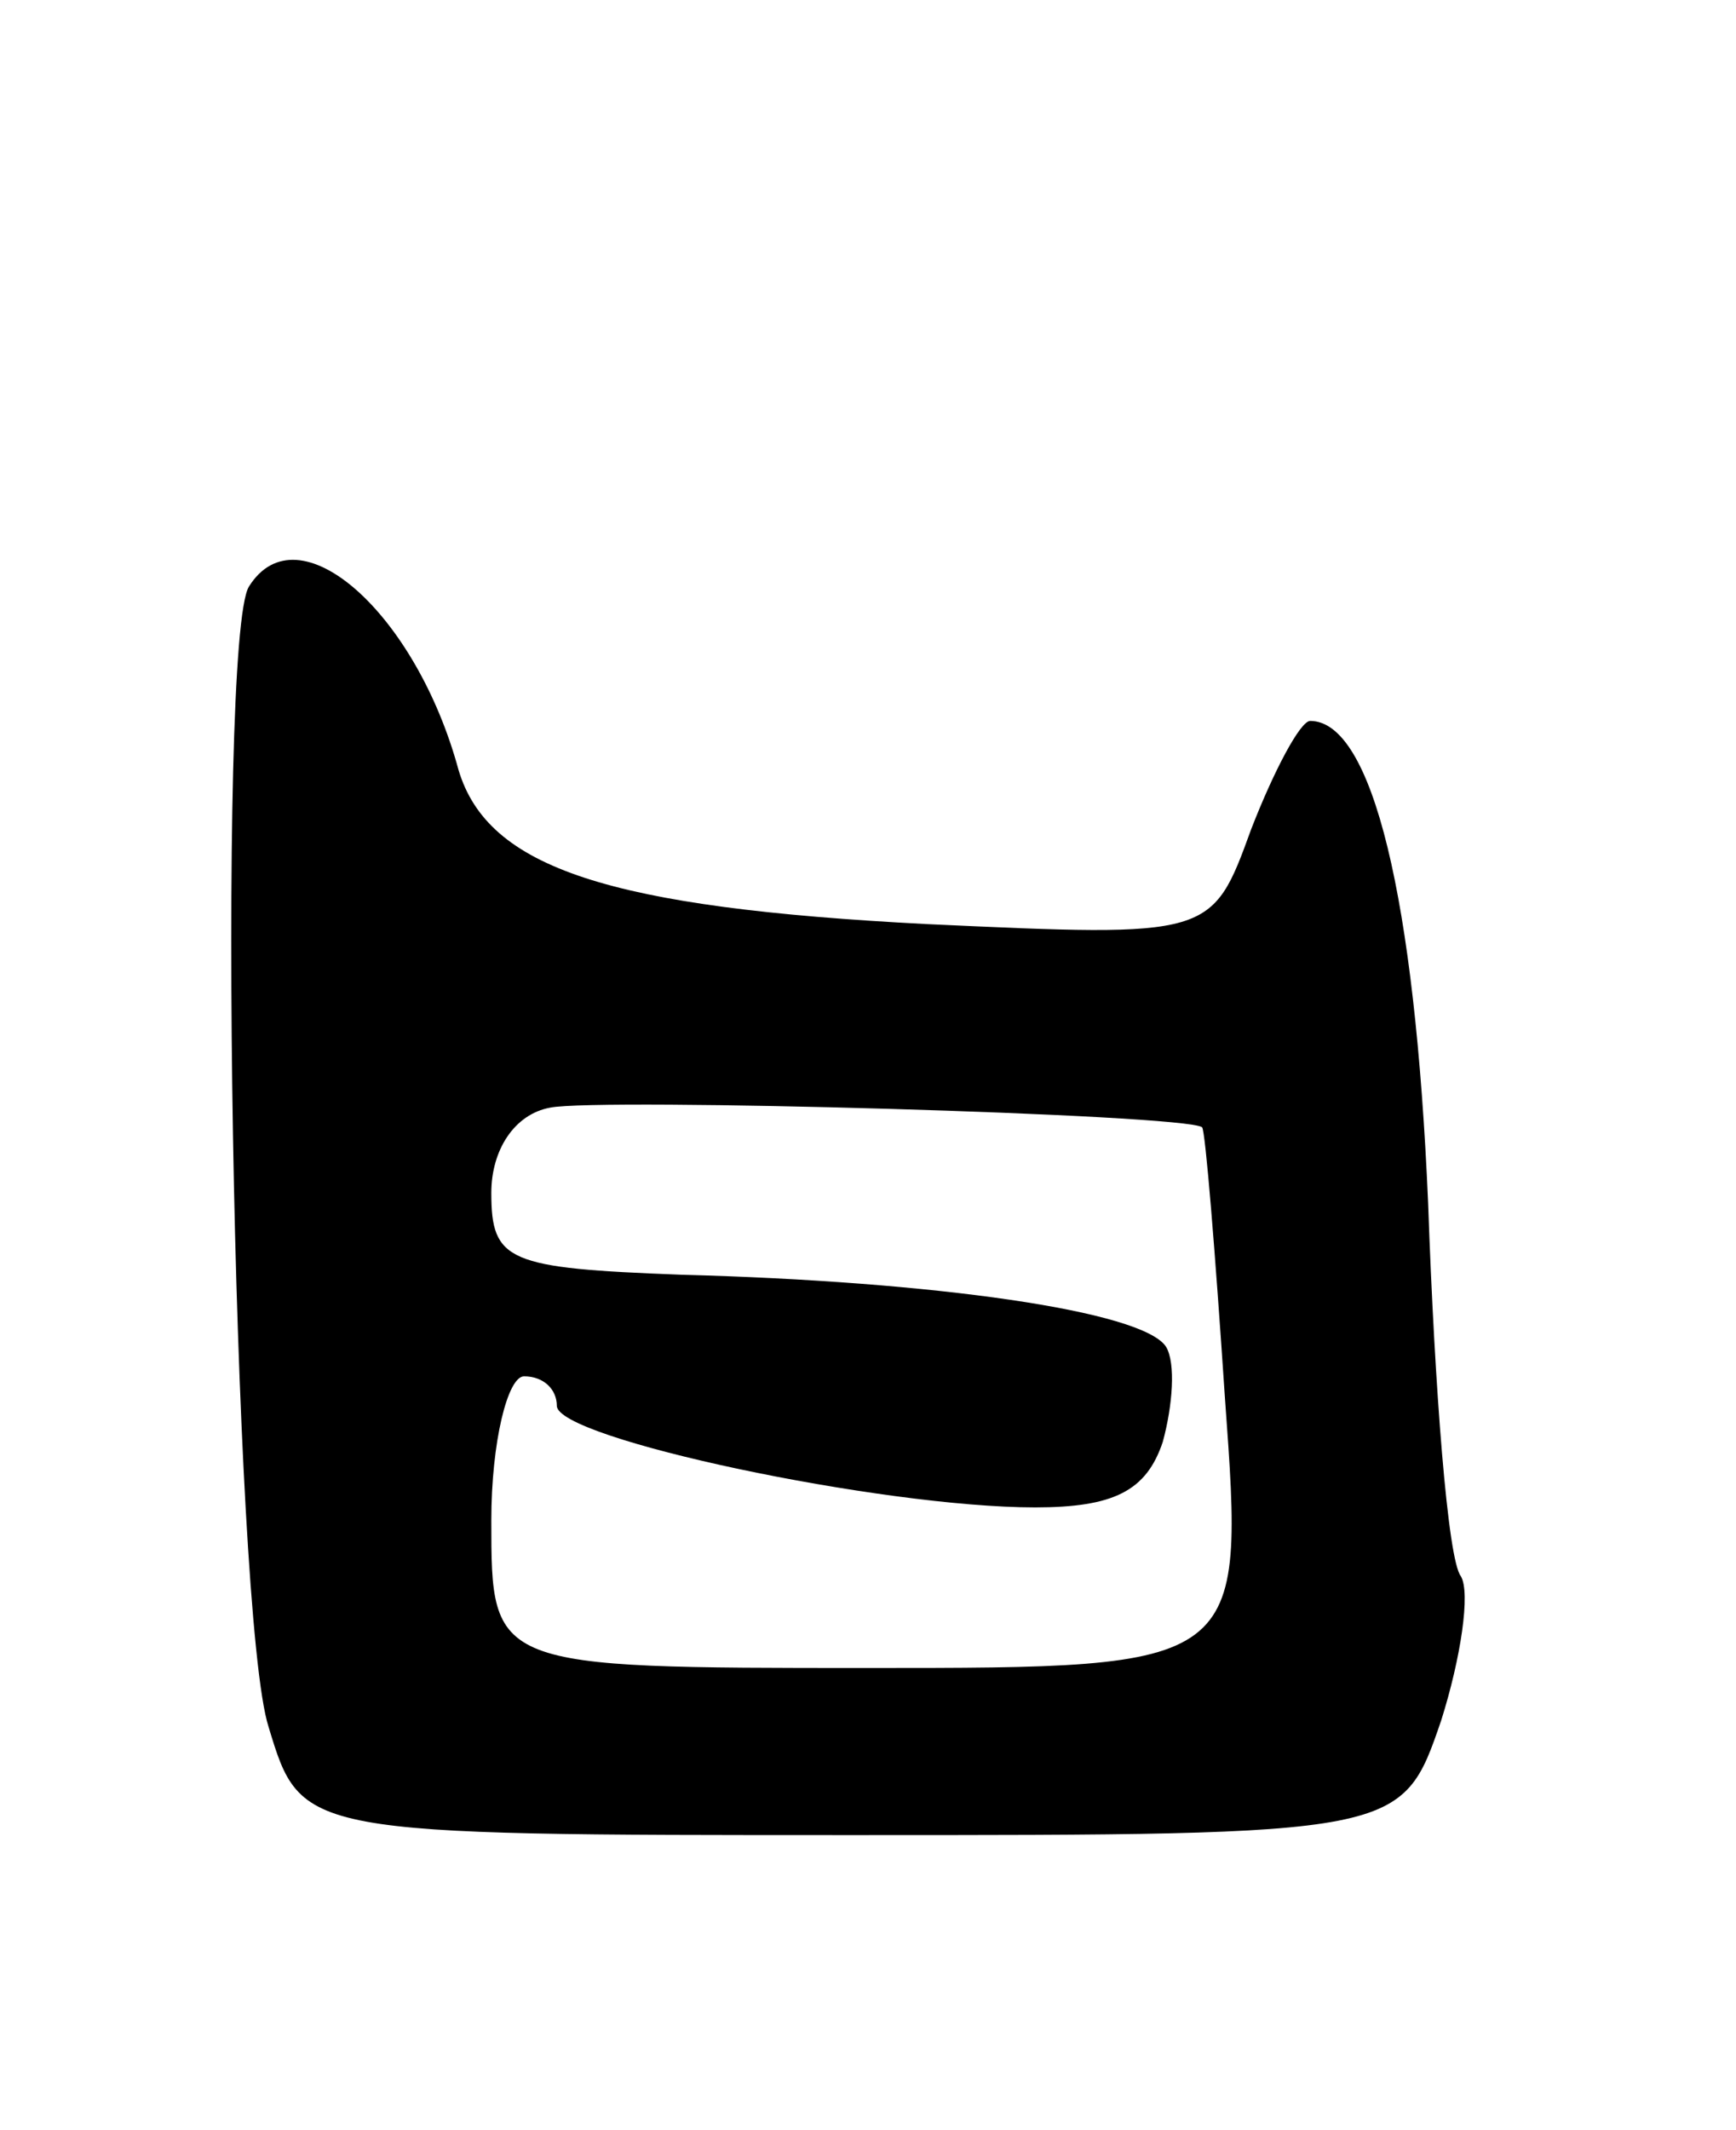<svg version="1.0" xmlns="http://www.w3.org/2000/svg"
 width="53pt" height="65pt" viewBox="0 0 53 65"
 preserveAspectRatio="xMidYMid meet">
<g transform="translate(0,65) scale(0.1,-0.1)"
fill="#000000" stroke="none">
<path d="M76 471 c-10 -16 -5 -314 6 -348 10 -33 10 -33 178 -33 168 0 168 0
180 35 6 19 9 39 6 44 -4 5 -8 57 -10 114 -4 93 -17 147 -36 147 -3 0 -11 -15
-18 -33 -12 -33 -12 -33 -99 -29 -97 5 -134 17 -143 47 -13 48 -49 80 -64 56z
m291 -165 c1 -1 4 -38 7 -83 6 -82 6 -82 -109 -82 -115 0 -115 0 -115 45 0 24
5 44 10 44 6 0 10 -4 10 -9 0 -10 99 -31 146 -31 24 0 34 5 39 20 3 11 4 24 1
29 -7 11 -71 20 -148 22 -53 2 -58 4 -58 25 0 13 7 24 18 26 15 3 194 -2 199
-6z"/>
</g>
</svg>
